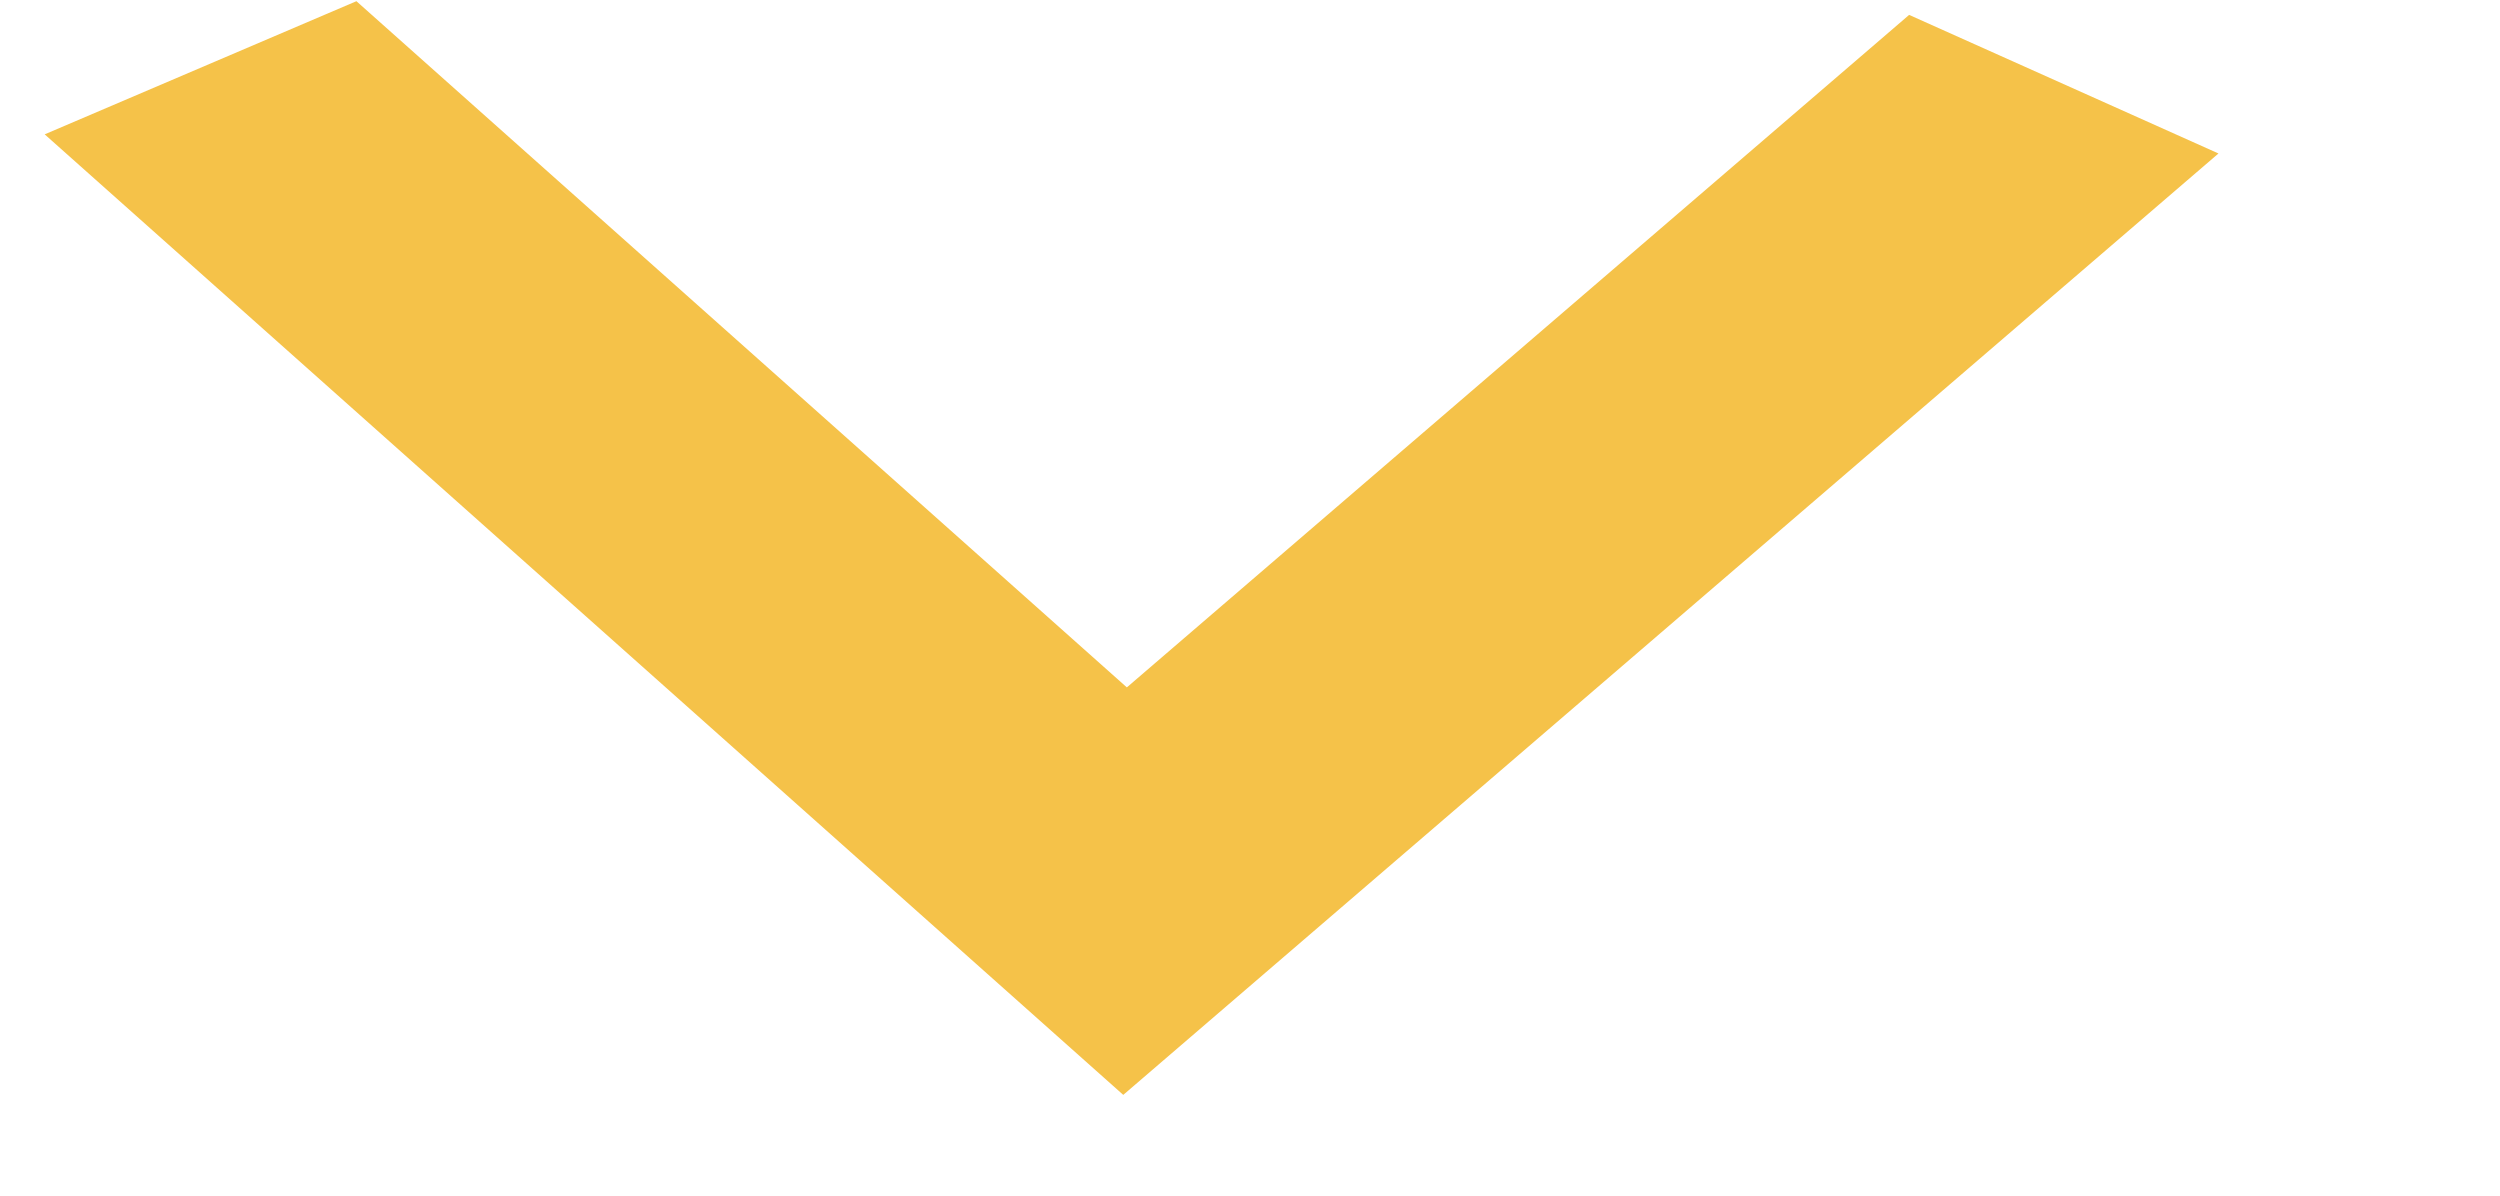 <svg width="23" height="11" viewBox="0 0 23 11" fill="none" xmlns="http://www.w3.org/2000/svg">
<path d="M3.279 0.011L10.367 6.324L17.564 0.137L20.41 1.412L10.334 10.073L0.411 1.236L3.279 0.011Z" fill="#F5C249"/>
</svg>

